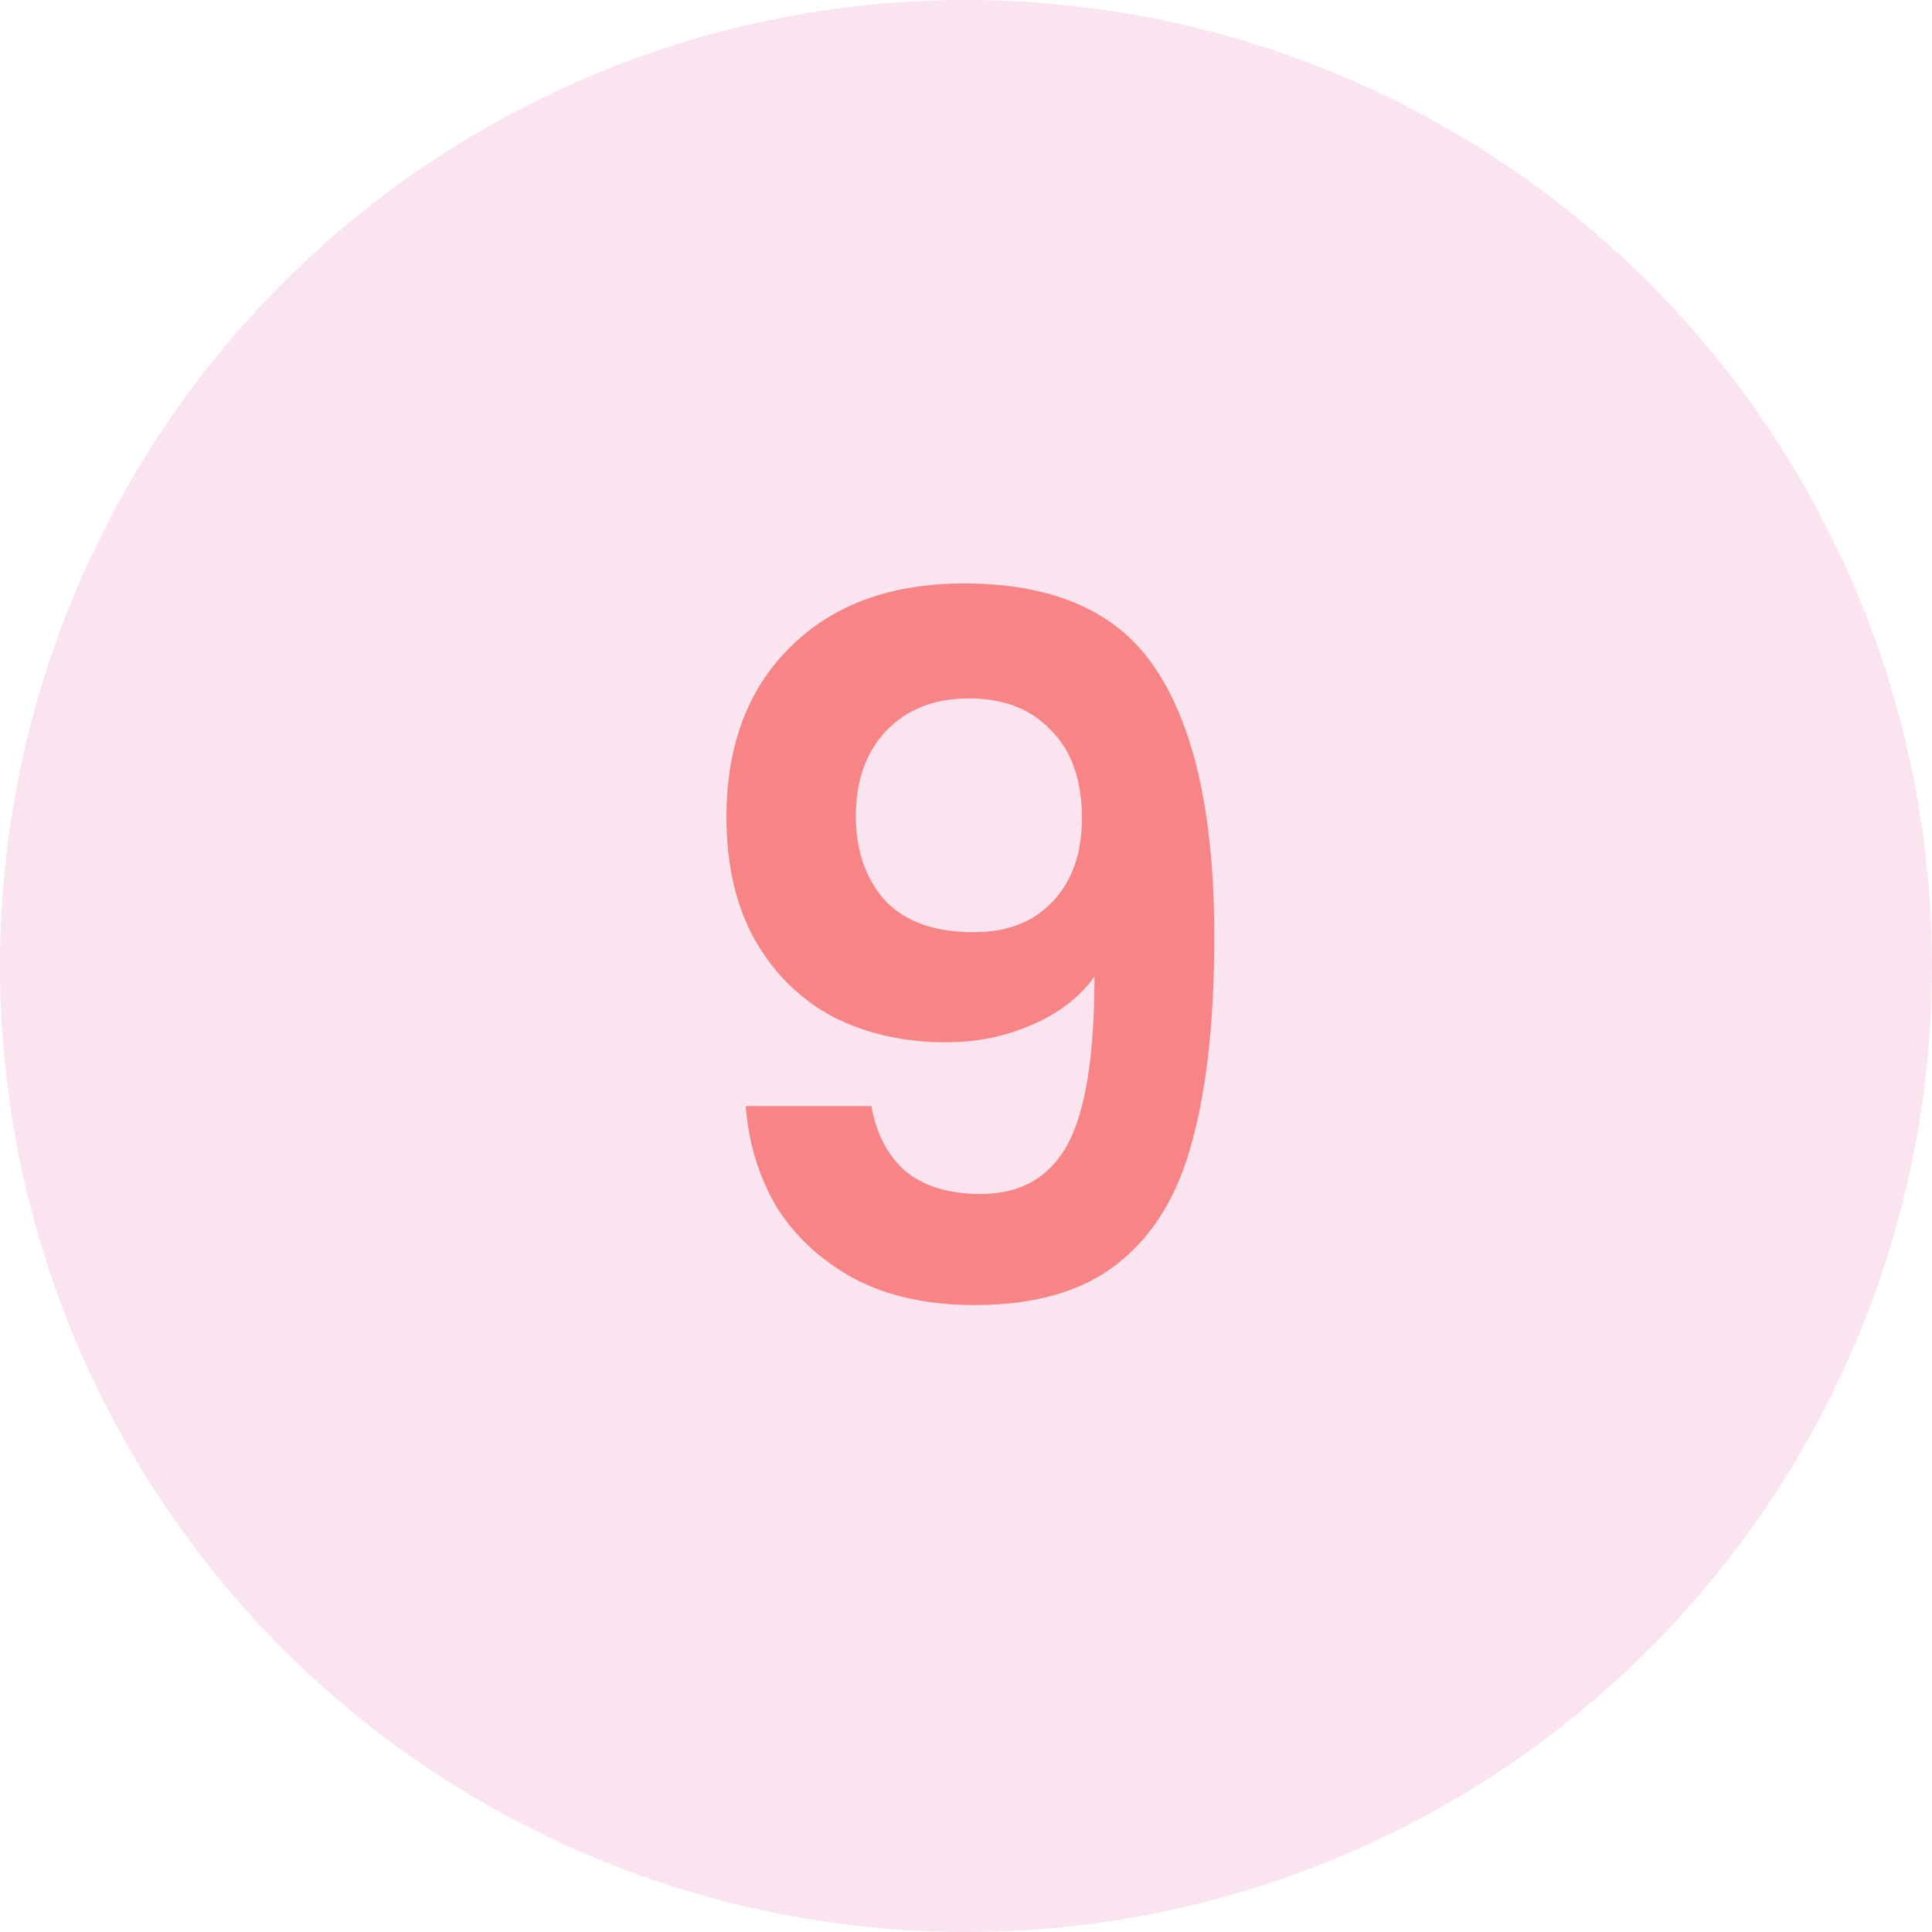 <svg width="40" height="40" viewBox="0 0 40 40" fill="none" xmlns="http://www.w3.org/2000/svg">
<circle cx="20" cy="20" r="20" fill="#FAE4F0"/>
<path d="M18.04 22.9C18.147 23.487 18.387 23.94 18.76 24.26C19.147 24.567 19.66 24.72 20.3 24.72C21.127 24.72 21.727 24.38 22.1 23.7C22.474 23.007 22.66 21.847 22.66 20.22C22.354 20.647 21.92 20.98 21.36 21.22C20.814 21.46 20.22 21.58 19.58 21.58C18.727 21.58 17.954 21.407 17.26 21.06C16.58 20.7 16.04 20.173 15.64 19.48C15.24 18.773 15.04 17.92 15.04 16.92C15.04 15.44 15.48 14.267 16.36 13.4C17.24 12.52 18.44 12.08 19.96 12.08C21.854 12.08 23.187 12.687 23.96 13.9C24.747 15.113 25.14 16.94 25.14 19.38C25.14 21.113 24.987 22.533 24.68 23.64C24.387 24.747 23.874 25.587 23.14 26.16C22.42 26.733 21.434 27.02 20.18 27.02C19.194 27.02 18.354 26.833 17.66 26.46C16.967 26.073 16.434 25.573 16.06 24.96C15.7 24.333 15.494 23.647 15.44 22.9H18.04ZM20.16 19.3C20.854 19.3 21.4 19.087 21.8 18.66C22.2 18.233 22.4 17.66 22.4 16.94C22.4 16.153 22.187 15.547 21.76 15.12C21.347 14.68 20.78 14.46 20.06 14.46C19.34 14.46 18.767 14.687 18.34 15.14C17.927 15.58 17.72 16.167 17.72 16.9C17.72 17.607 17.92 18.187 18.32 18.64C18.734 19.08 19.347 19.3 20.16 19.3Z" fill="#F78585"/>
</svg>
